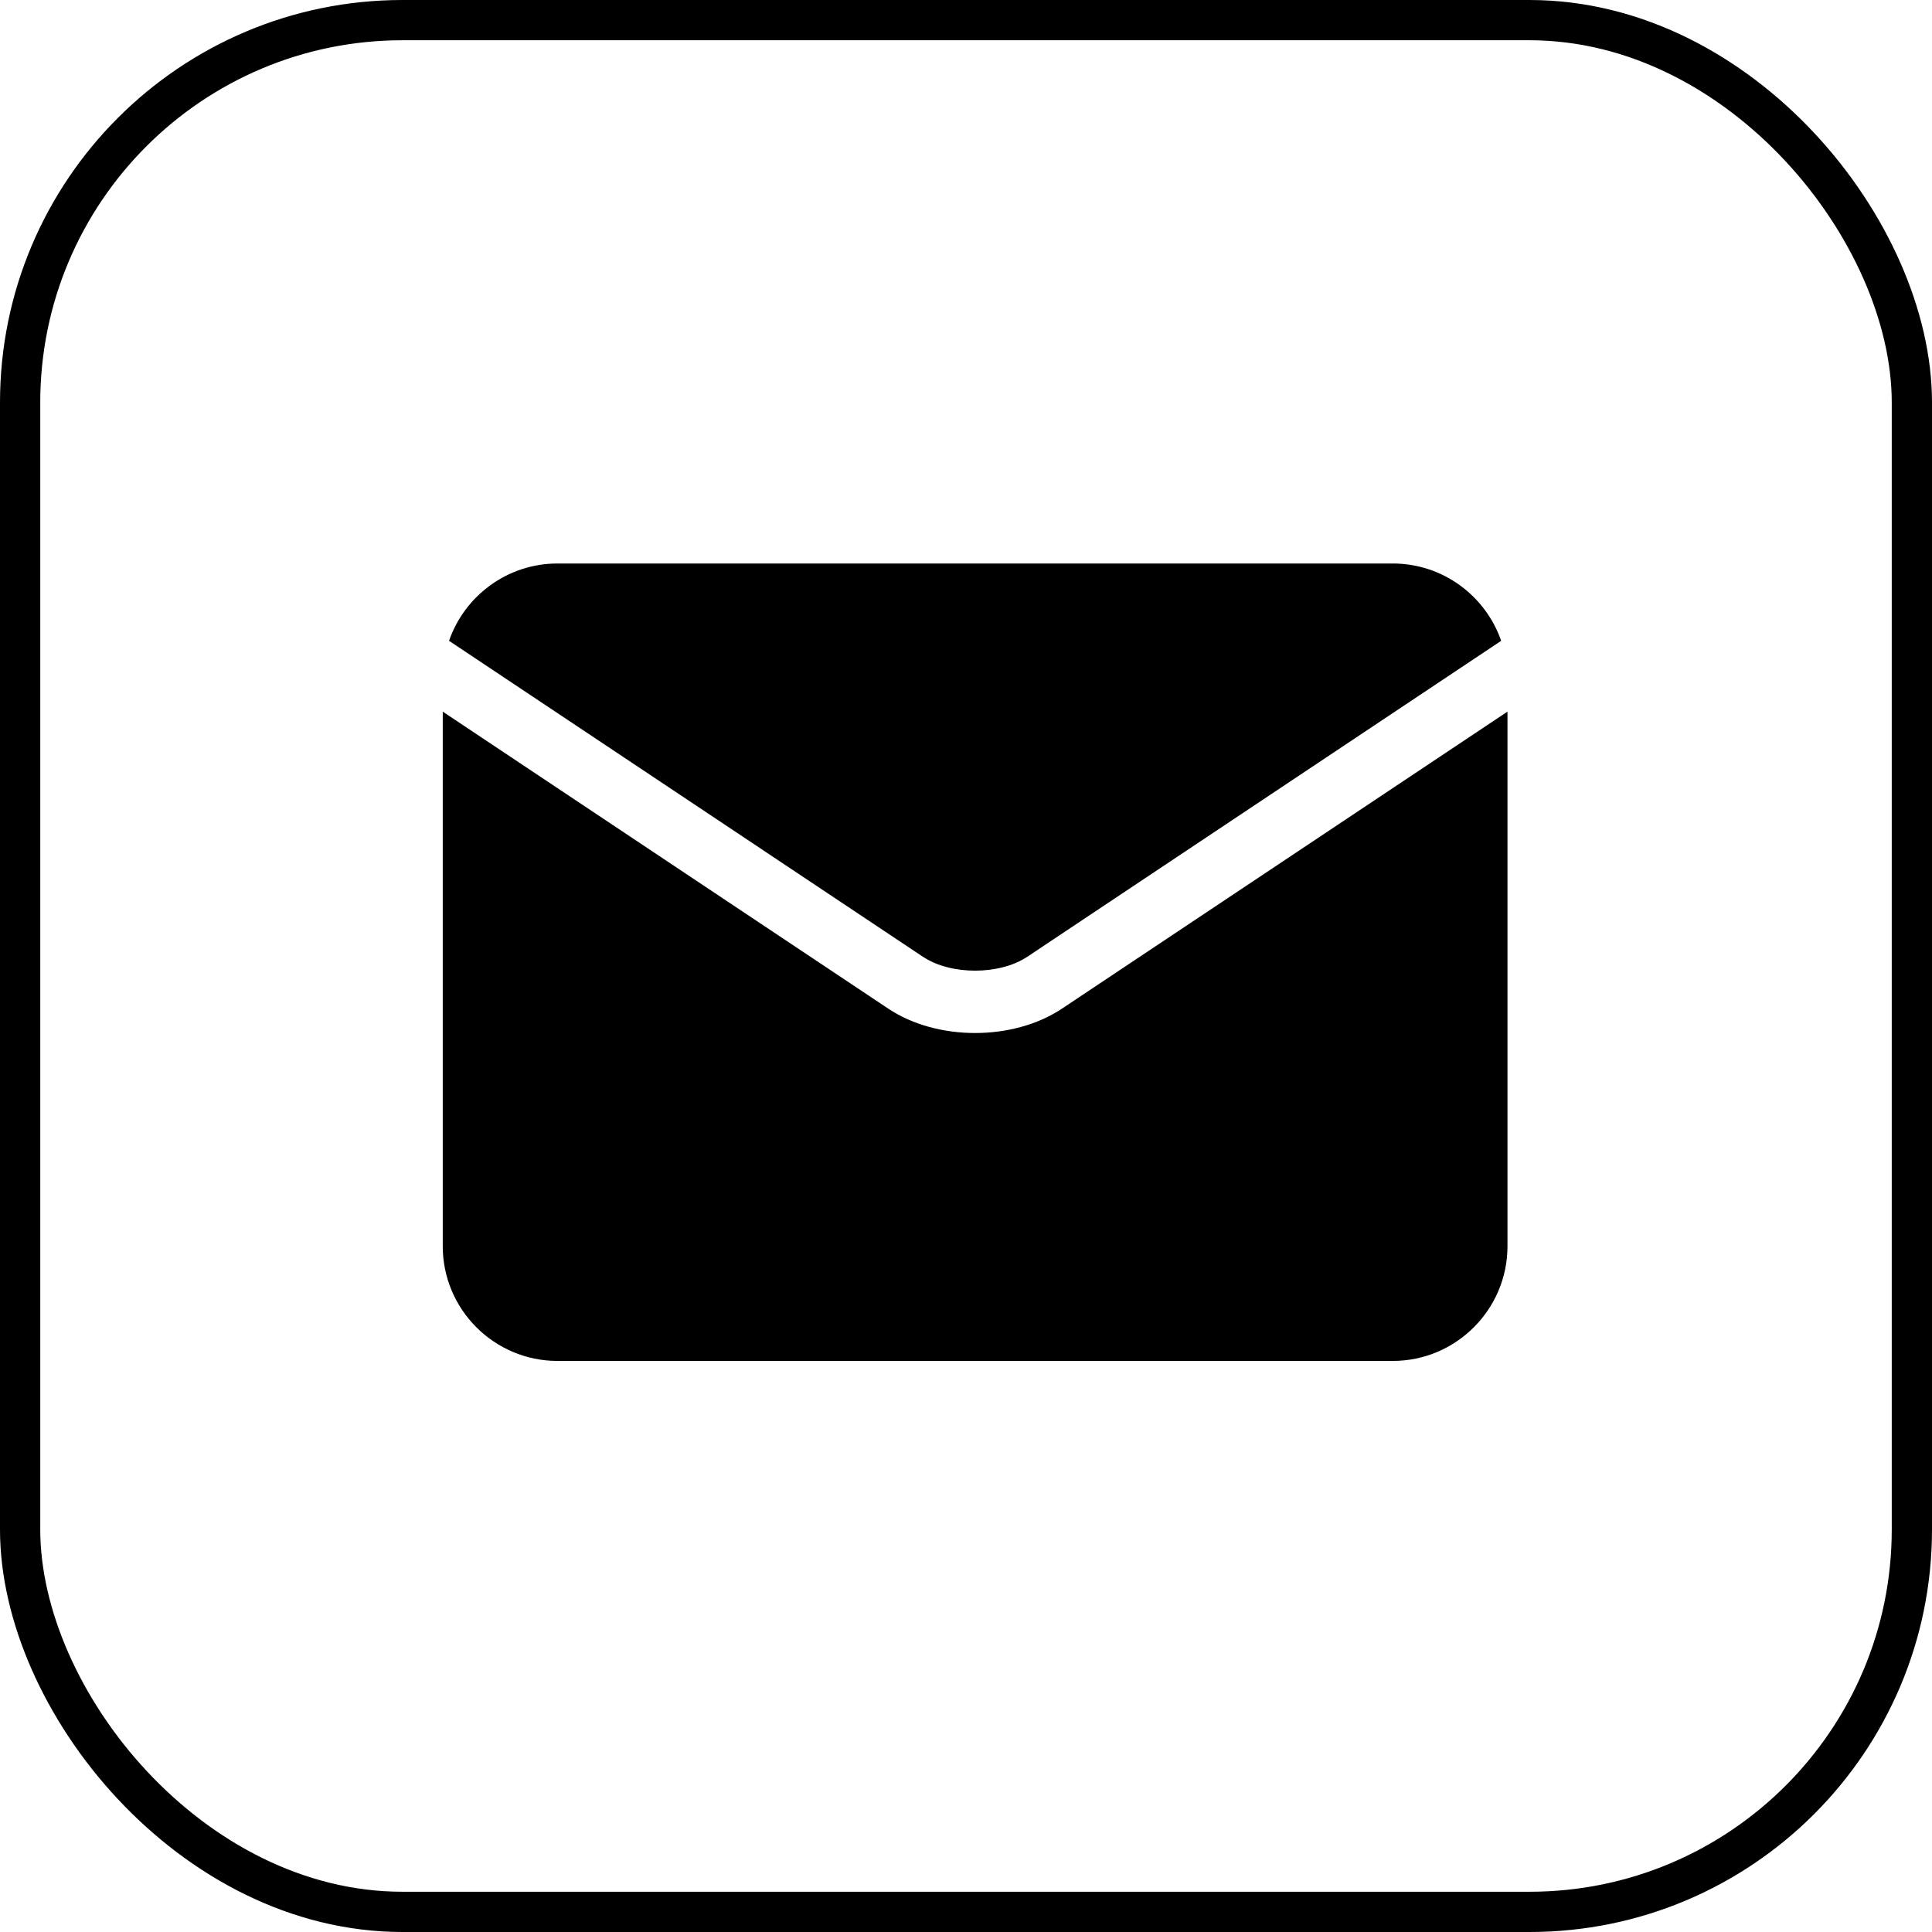<svg viewBox="0 0 48 48" fill="none" xmlns="http://www.w3.org/2000/svg">
  <rect stroke="currentColor" x="0.5" y="0.5" width="47" height="47" rx="9.5" />
  <path fill="currentColor" fill-rule="evenodd" clip-rule="evenodd" d="M25.523 23.77C24.832 24.231 23.62 24.231 22.93 23.77L22.929 23.77L11.156 15.921C11.542 14.805 12.604 14 13.85 14H34.602C35.849 14 36.91 14.805 37.296 15.921L25.524 23.77L25.523 23.77ZM26.383 25.06L26.383 25.06L37.453 17.68V30.962C37.453 32.533 36.174 33.812 34.603 33.812H13.85C12.279 33.812 11 32.533 11 30.962V17.68L22.07 25.06L22.07 25.06C22.674 25.463 23.45 25.665 24.226 25.665C25.002 25.665 25.778 25.463 26.383 25.06Z" />
</svg>
